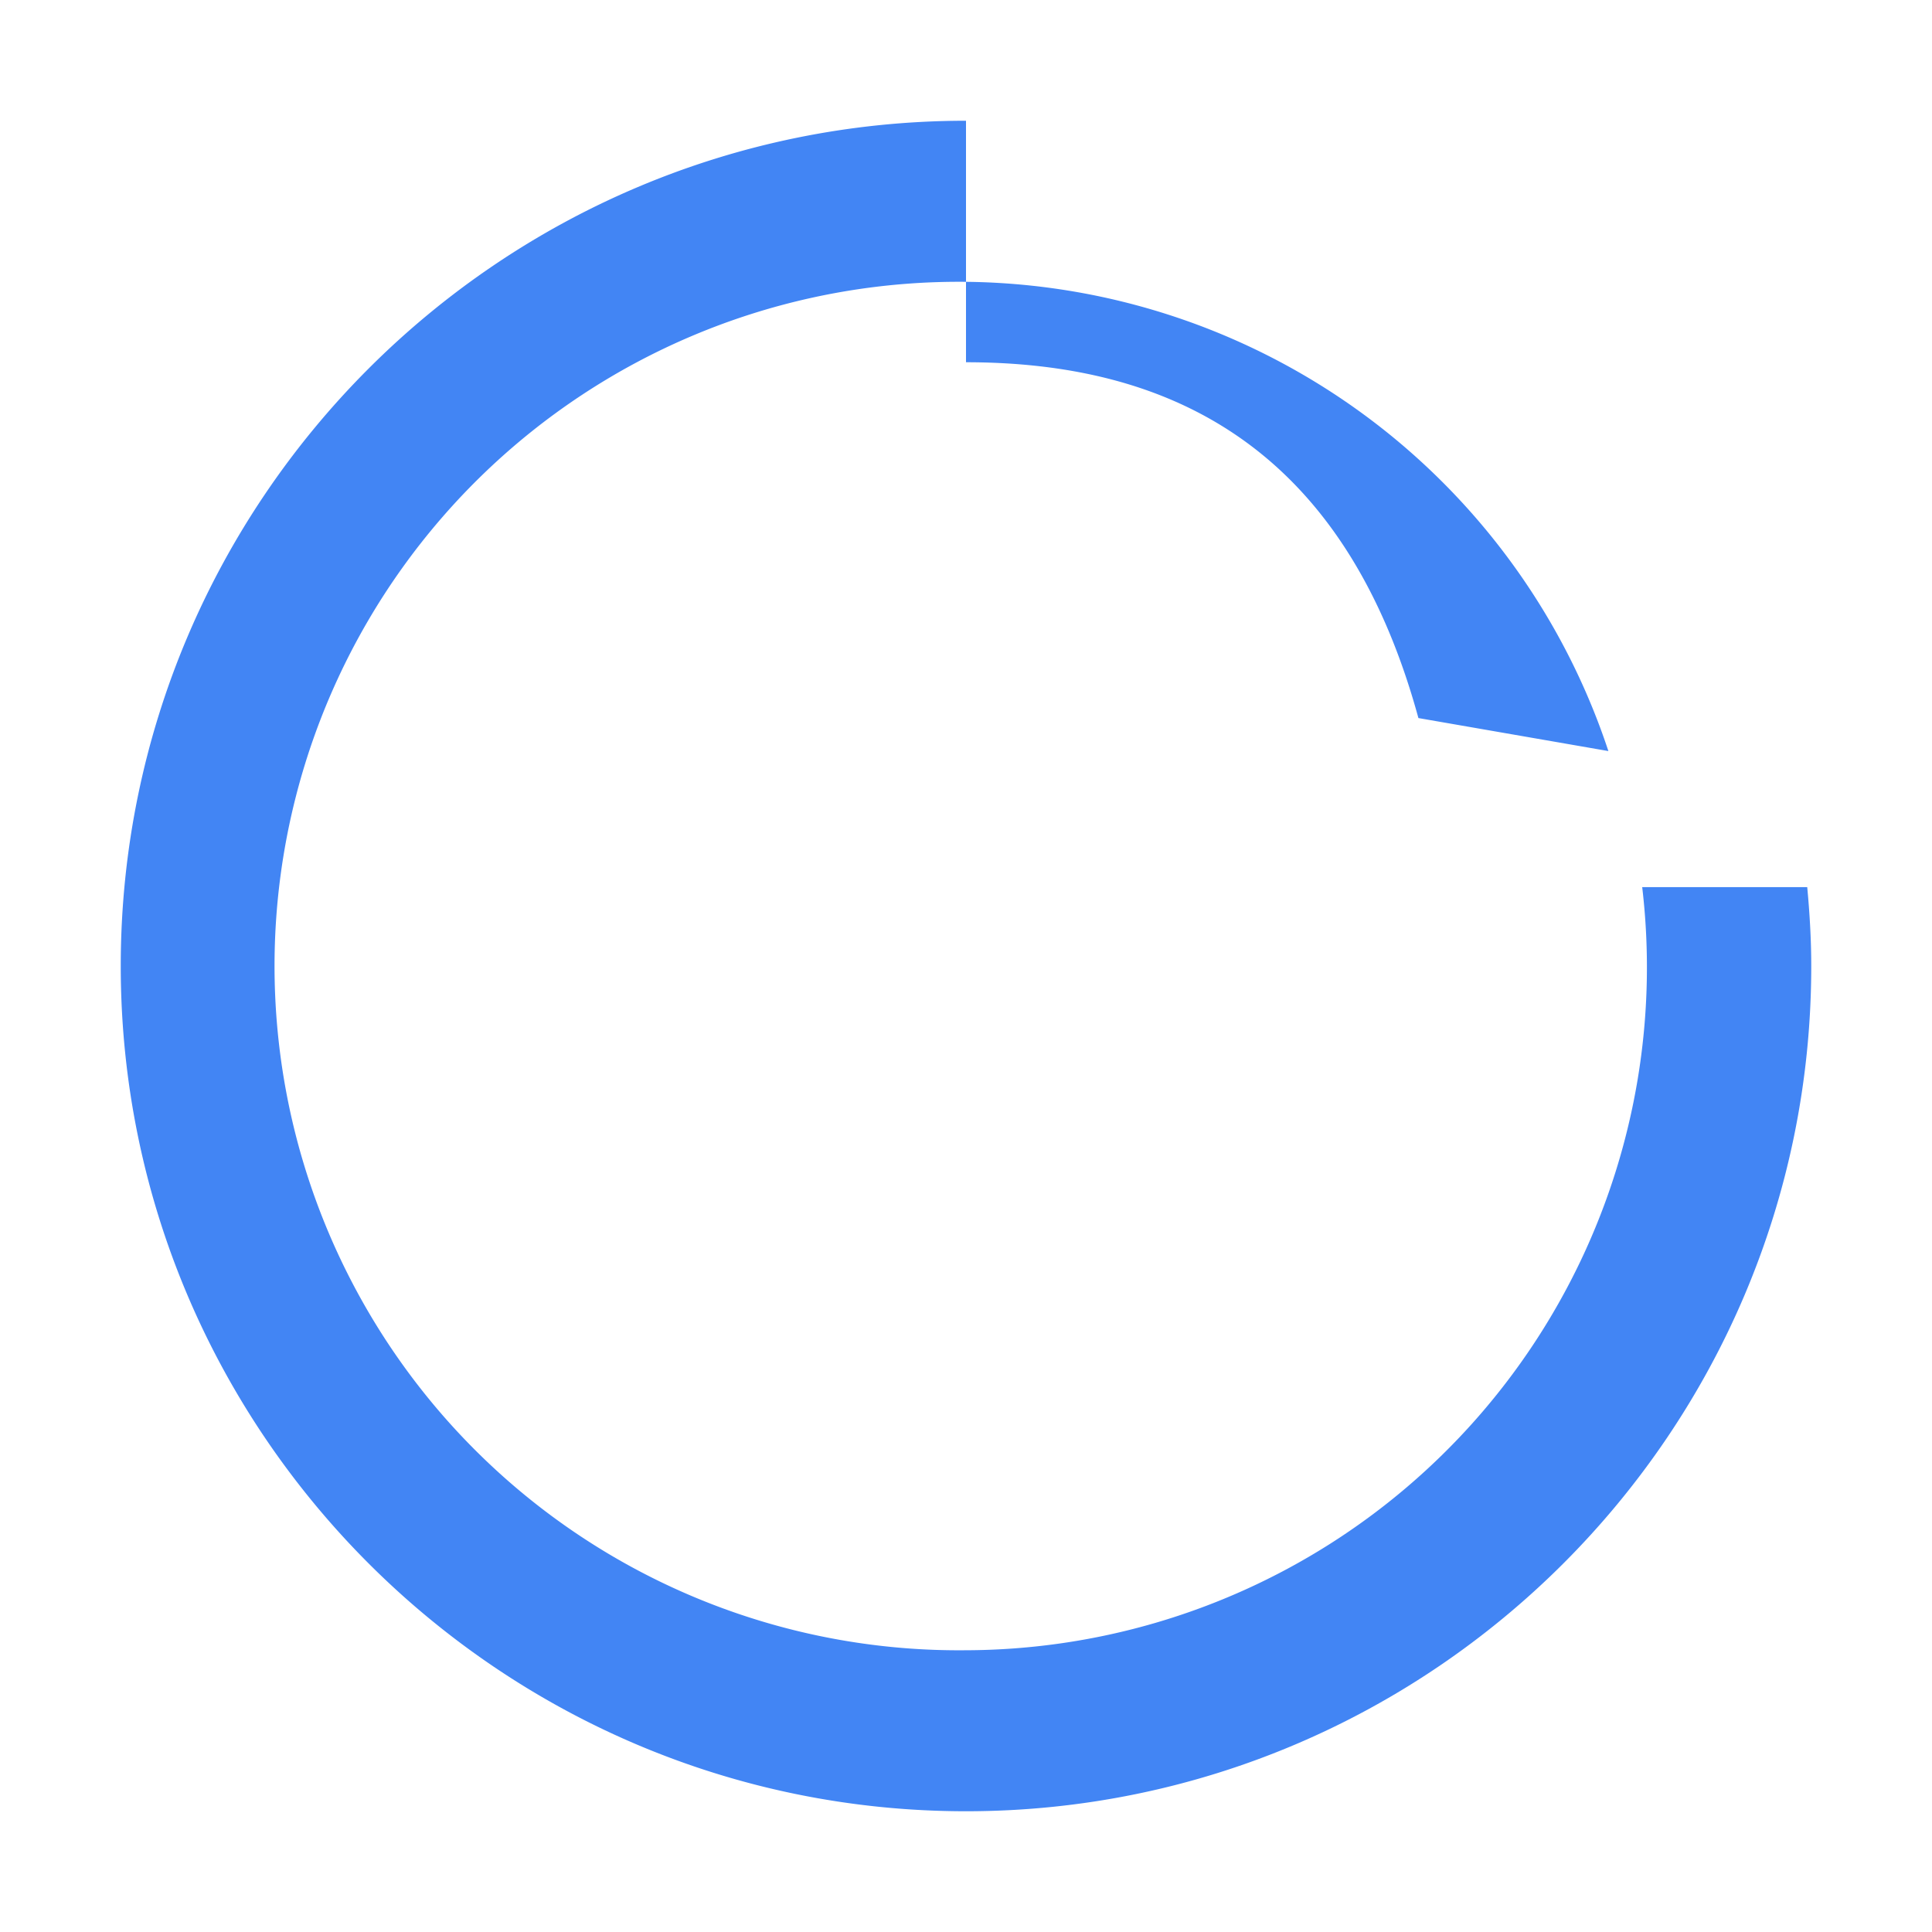 <svg xmlns="http://www.w3.org/2000/svg" width="24" height="24" fill="#4285F4" viewBox="0 0 24 24">
  <path d="M12 1.5c-5.79 0-10.5 4.71-10.5 10.5S6.21 22.5 12 22.5 22.5 17.79 22.5 12c0-.33-.02-.66-.05-.98h-2.05A8.484 8.484 0 0 1 12 20.5a8.5 8.5 0 1 1 7.98-11.17l-2.36-.41C16.69 5.52 14.5 4.5 12 4.5V1.5z"/>
</svg>
